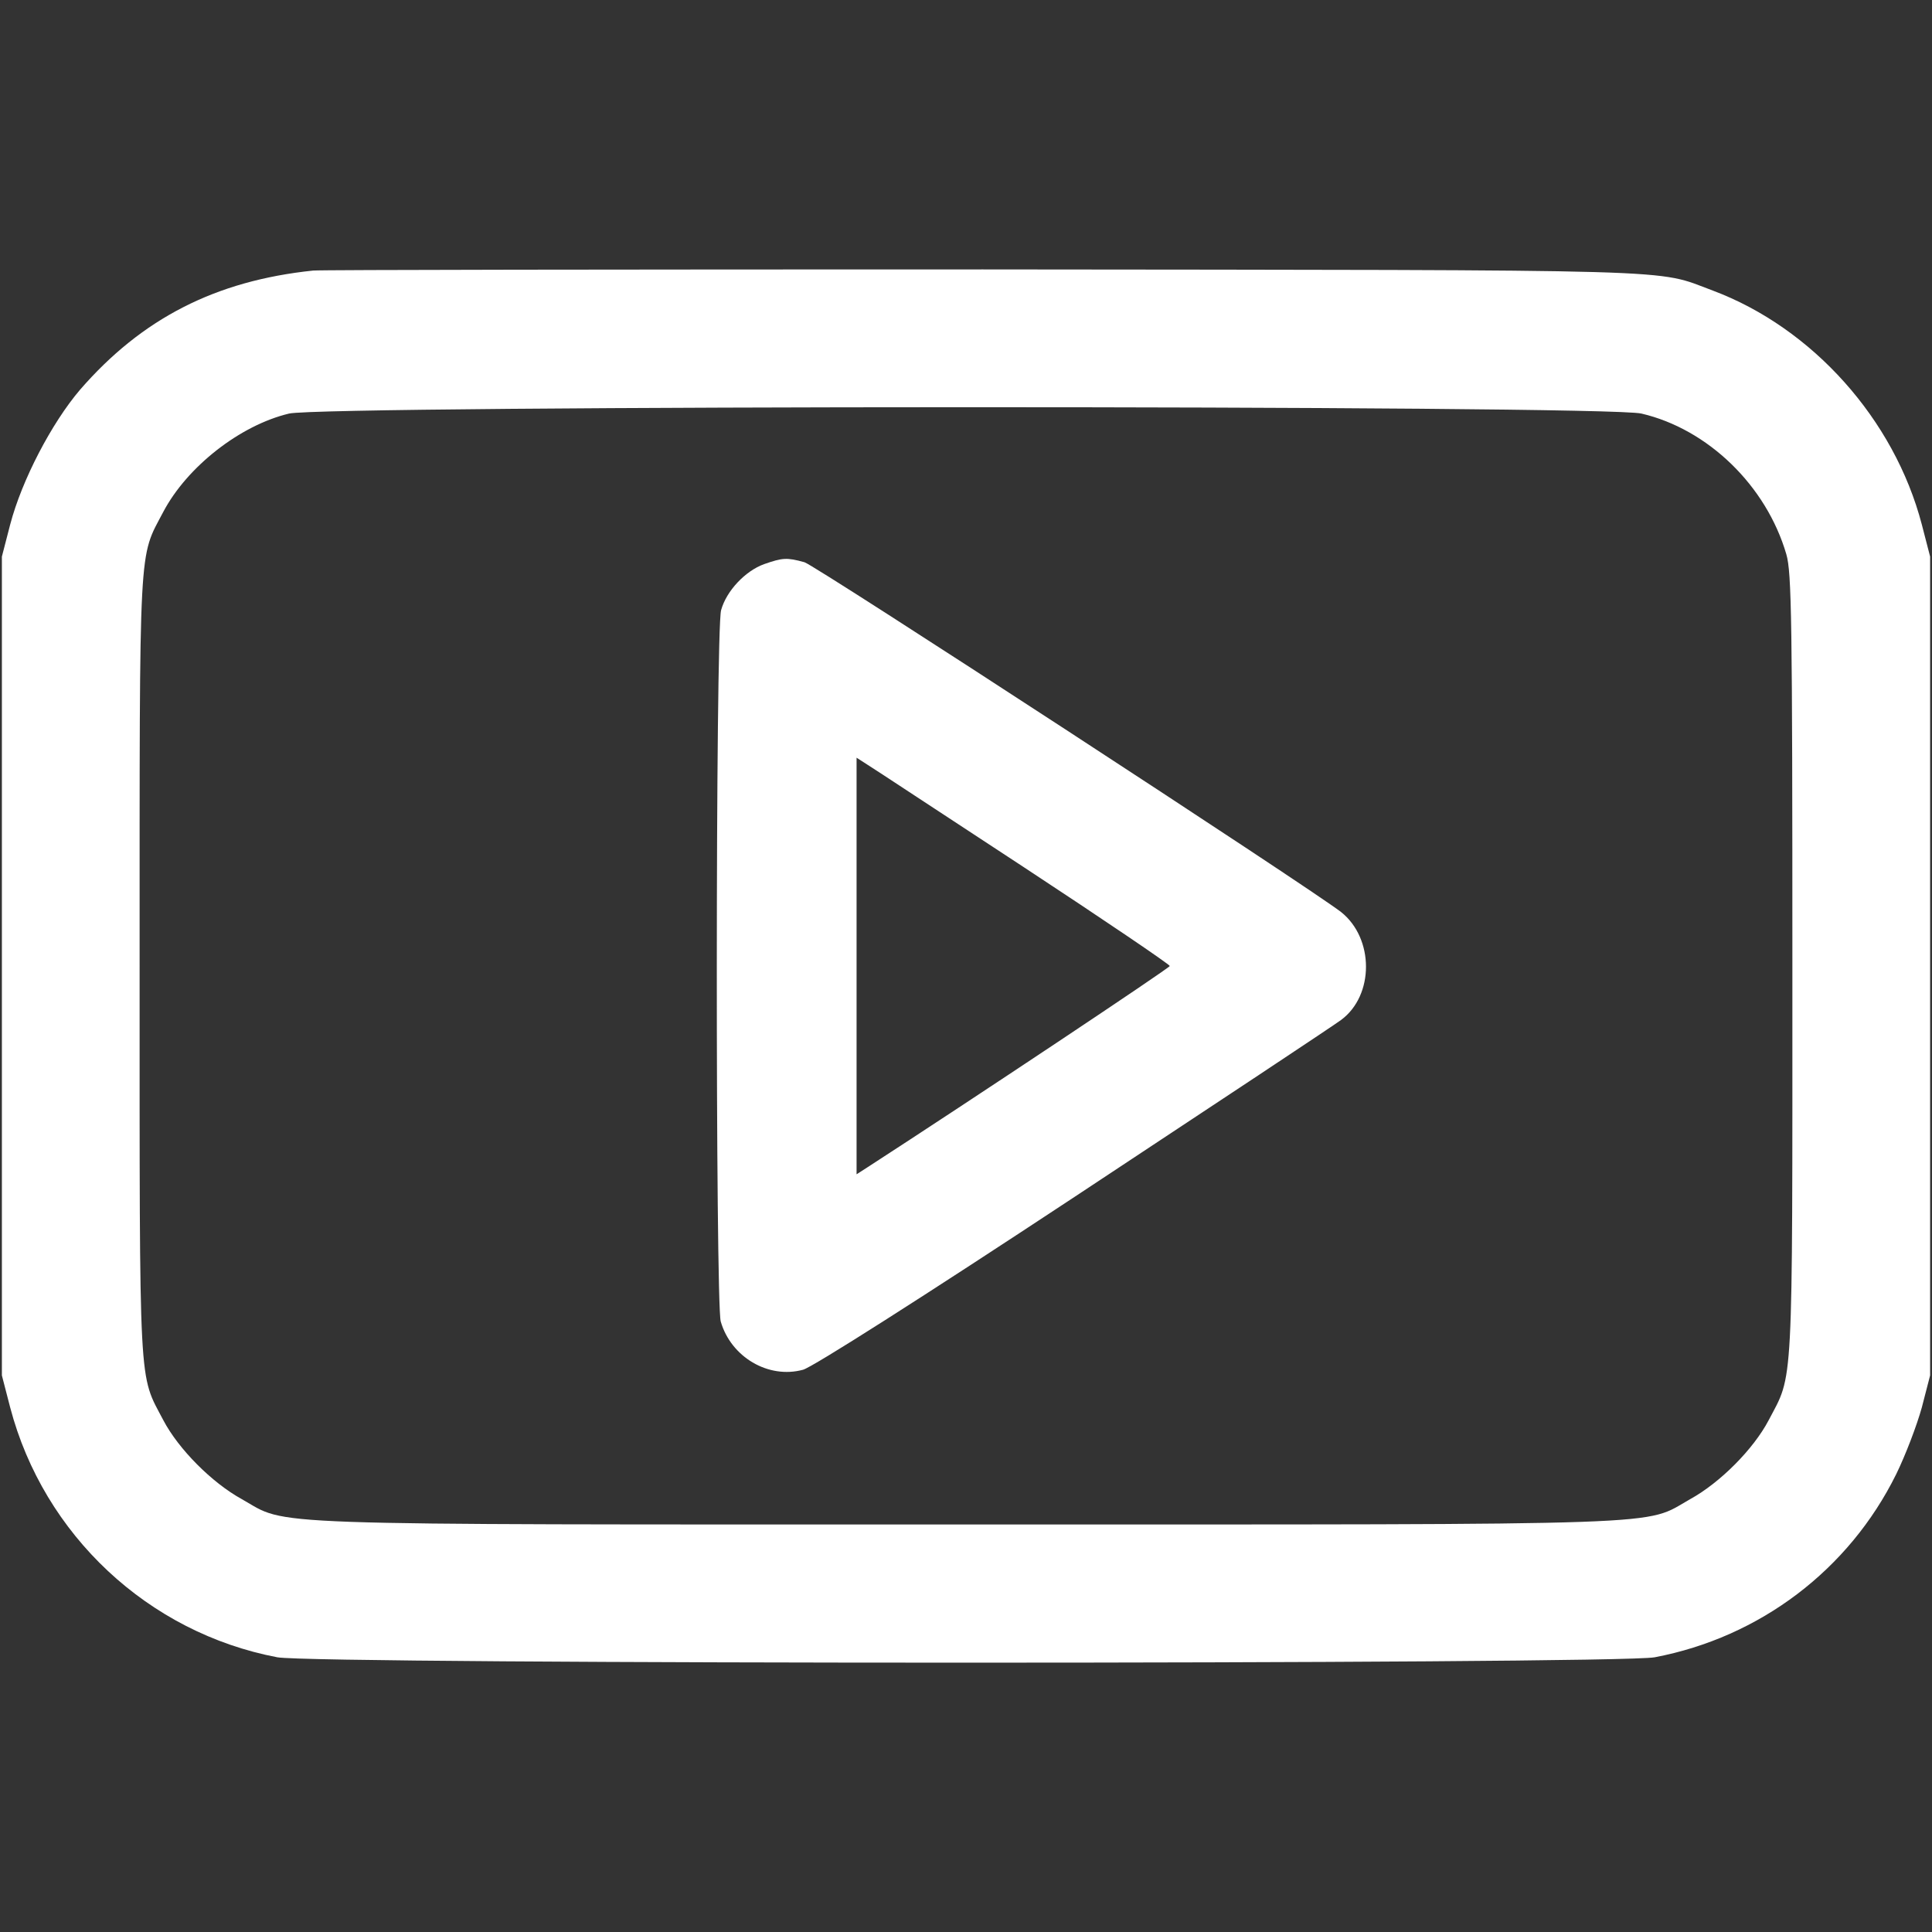 <?xml version="1.0" encoding="utf-8"?>
<!-- Generator: Adobe Illustrator 24.0.1, SVG Export Plug-In . SVG Version: 6.00 Build 0)  -->
<svg version="1.1" id="Шар_1" xmlns="http://www.w3.org/2000/svg" xmlns:xlink="http://www.w3.org/1999/xlink" x="0px" y="0px"
	 viewBox="0 0 512 512" style="enable-background:new 0 0 512 512;" xml:space="preserve">
<rect x="0" y="0" width="512" height="512" fill="#333333" stroke="none"/>
<style type="text/css">
	.st0{fill:#FFFFFF;}
</style>
<g transform="translate(0,512) scale(0.1,-0.1)">
	<path class="st0" d="M830,4403c-259-27-454-127-618-316c-75-88-154-239-185-357l-22-85V2560V1475l22-85c89-338,366-597,708-662
		c103-19,3547-19,3650,0c279,53,515,232,640,485c25,51,55,130,68,177l22,85v1085v1085l-22,85c-73,279-290,521-554,620
		c-156,58-37,54-1934,56C1648,4406,849,4405,830,4403z M4350,4024c176-41,331-191,384-373c14-48,16-172,16-1091
		c0-1143,3-1078-63-1204c-40-76-128-165-208-209c-126-71-6-67-1919-67s-1793-4-1919,67c-80,44-168,133-208,209
		c-66,126-63,61-63,1204s-3,1078,63,1204c63,119,203,229,333,260C858,4046,4255,4047,4350,4024z"/>
	<path class="st0" d="M2025,3625c-50-18-100-71-114-122c-15-52-15-1833-1-1885c27-94,126-153,218-128c24,6,318,193,721,459
		c374,247,691,457,705,468c88,65,88,216,0,286c-84,65-1392,918-1422,927C2085,3643,2074,3642,2025,3625z M2713,2822
		c213-140,387-258,387-262c0-5-527-356-802-534l-28-18v552v552l28-18C2313,3085,2499,2962,2713,2822z"/>
</g>
</svg>

